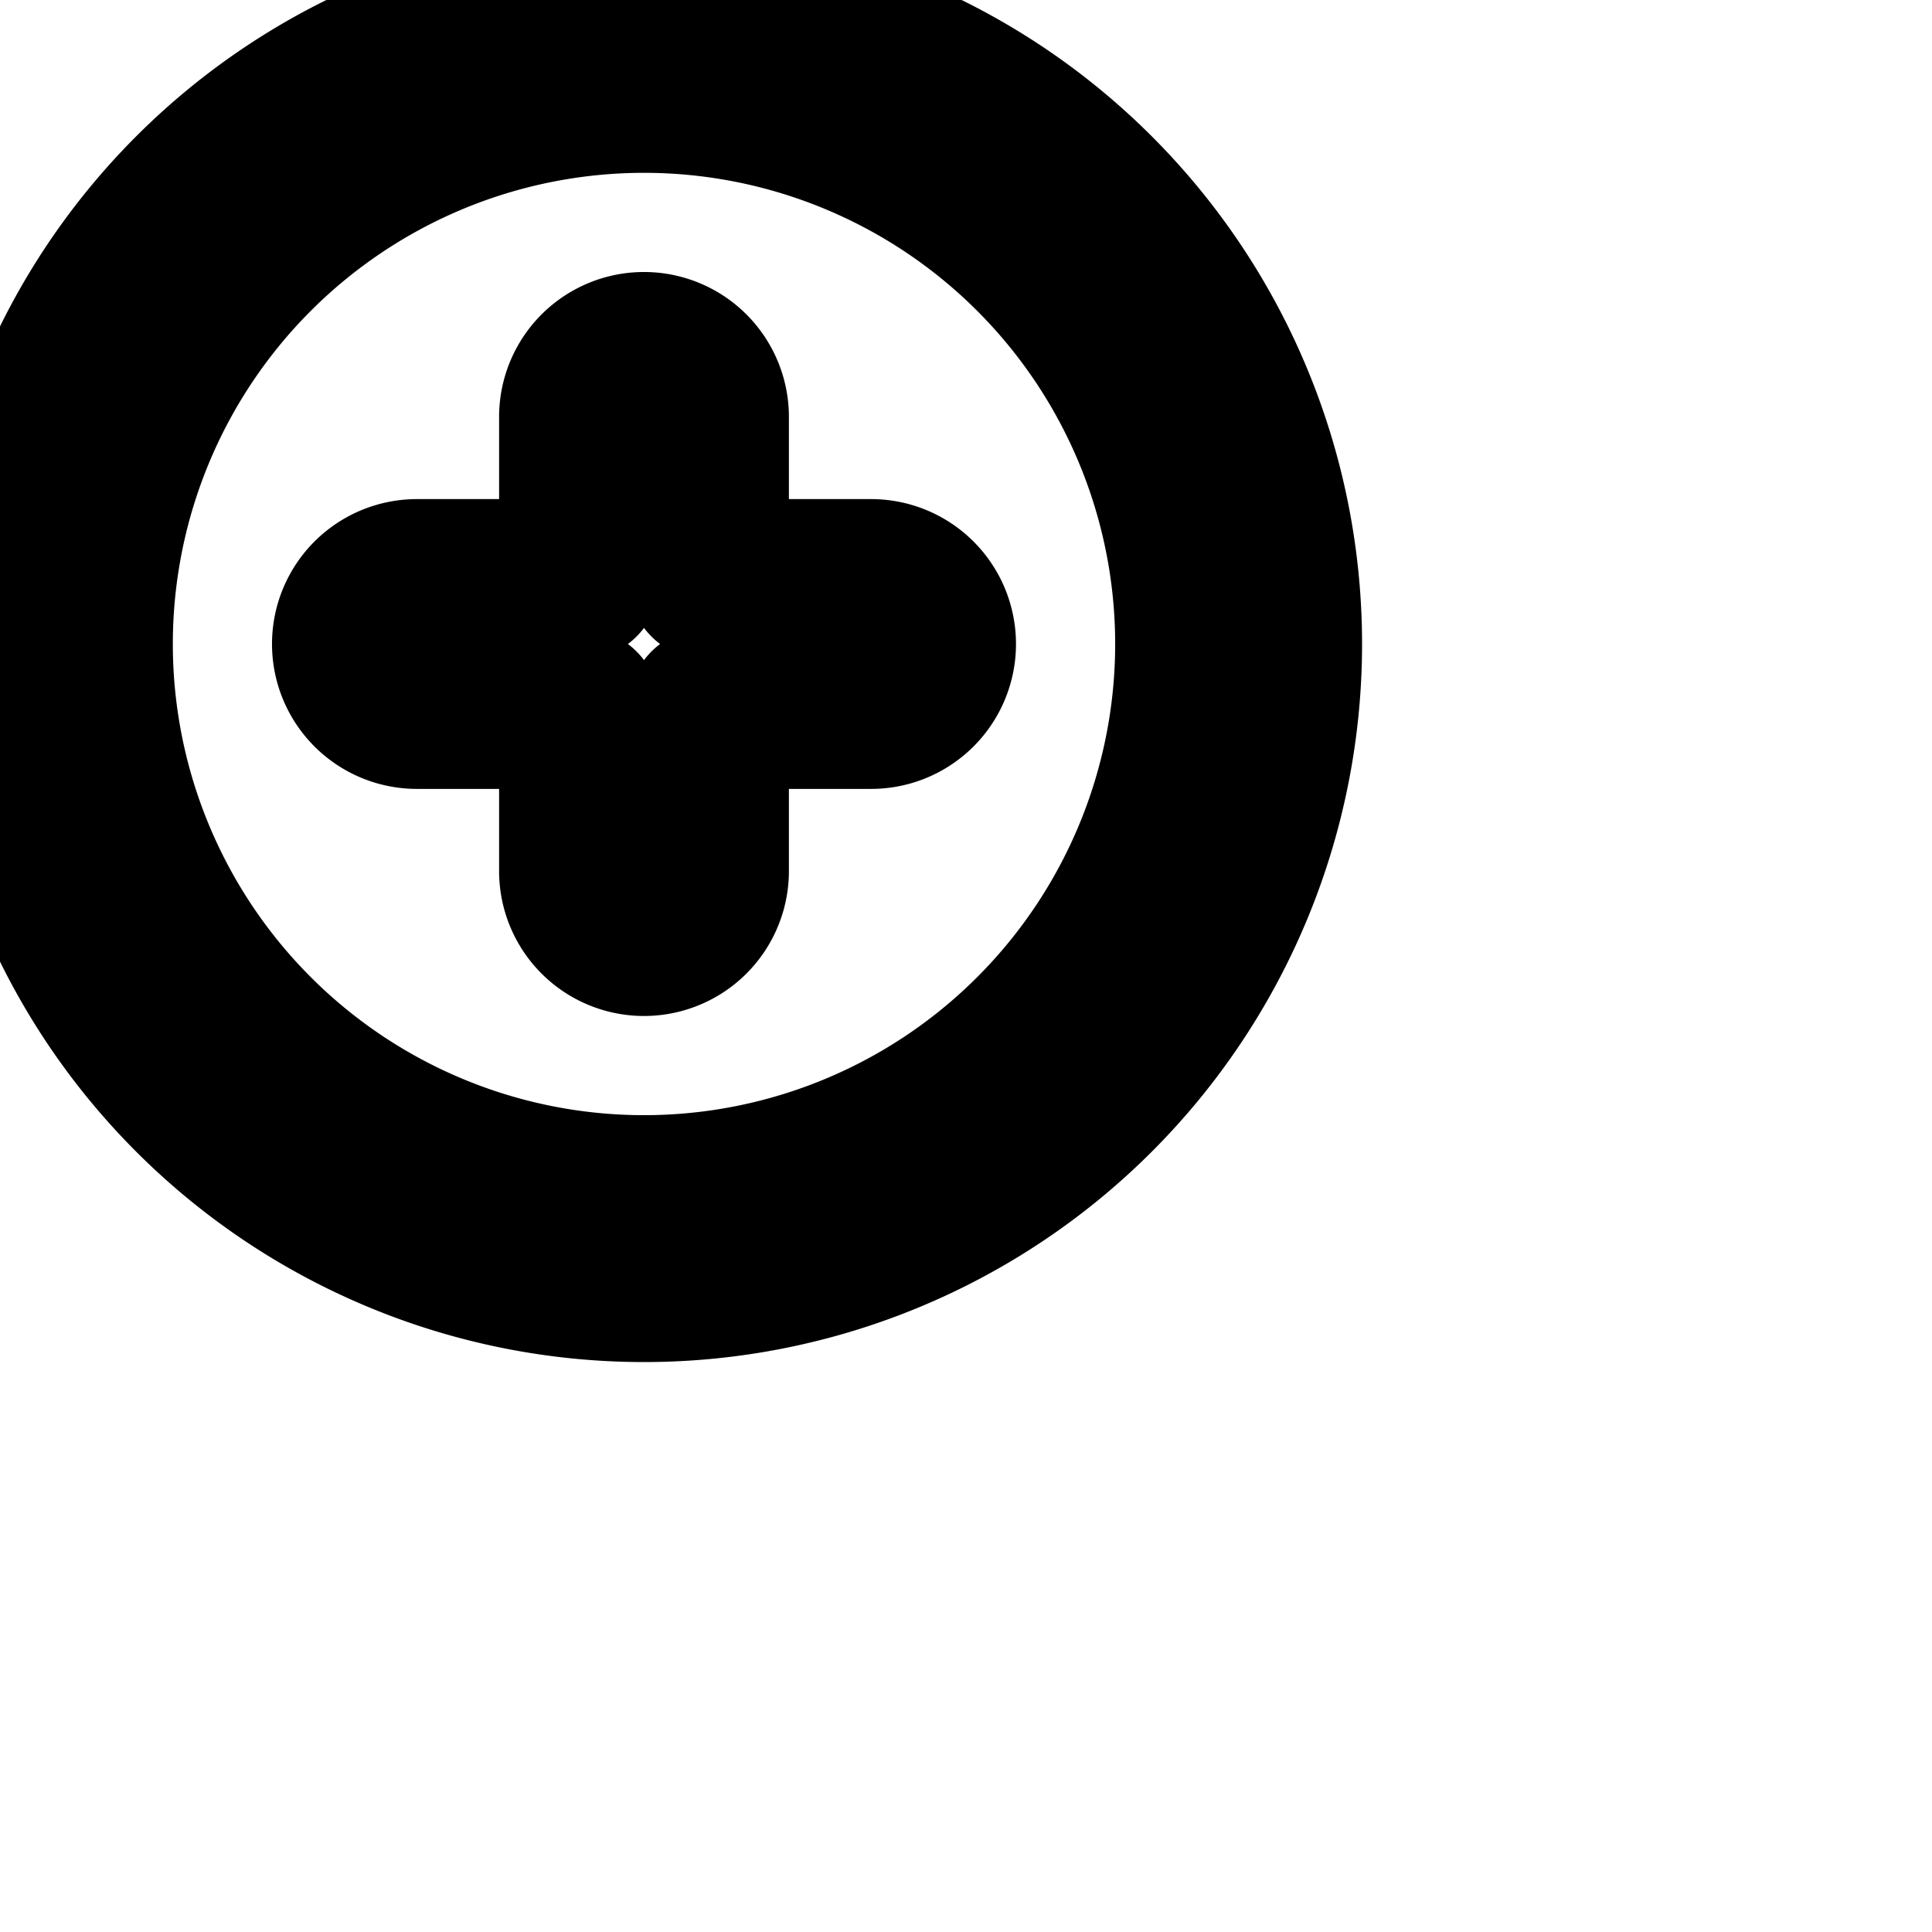 <svg
  xmlns="http://www.w3.org/2000/svg"
  width="24"
  height="24"
  viewBox="0 0 24 24"
  fill="none"
  stroke="currentColor"
  stroke-width="2"
  stroke-linecap="round"
  stroke-linejoin="round"
>
  <path d="M8 .08a7.92 7.92 0 1 0 0 15.84A7.92 7.92 0 0 0 8 .08zm0 14.773A6.853 6.853 0 1 1 8 1.147a6.853 6.853 0 0 1 0 13.706z" />
  <path d="M10.821 7.2H8.8V5.179a.8.8 0 1 0-1.6 0V7.2H5.179a.8.8 0 1 0 0 1.6H7.2v2.021a.8.8 0 1 0 1.6 0V8.8h2.021a.8.8 0 1 0 0-1.6z" />
</svg>
